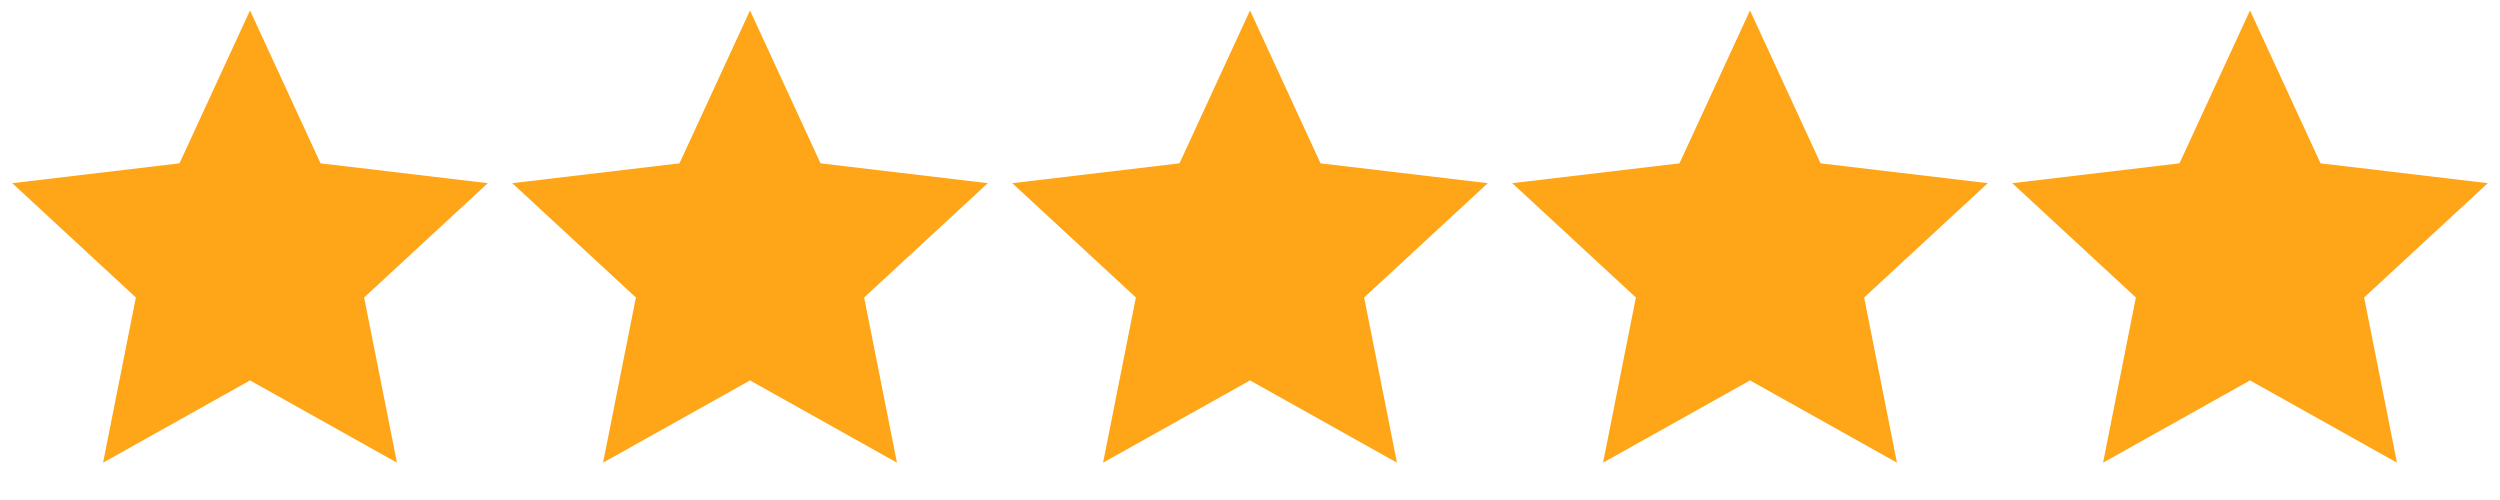 <svg width="120" height="24" viewBox="0 0 120 24" fill="none" xmlns="http://www.w3.org/2000/svg">
<path d="M12.001 18.26L4.947 22.208L6.522 14.28L0.588 8.792L8.615 7.84L12.001 0.5L15.386 7.84L23.413 8.792L17.479 14.28L19.054 22.208L12.001 18.26Z" fill="#FFA518"/>
<path d="M36.001 18.26L28.947 22.208L30.523 14.28L24.588 8.792L32.615 7.84L36.001 0.5L39.386 7.84L47.413 8.792L41.479 14.28L43.054 22.208L36.001 18.26Z" fill="#FFA518"/>
<path d="M60.001 18.26L52.947 22.208L54.523 14.28L48.588 8.792L56.615 7.84L60.001 0.5L63.386 7.84L71.413 8.792L65.479 14.28L67.054 22.208L60.001 18.26Z" fill="#FFA518"/>
<path d="M84.001 18.26L76.947 22.208L78.522 14.28L72.588 8.792L80.615 7.84L84.001 0.5L87.386 7.84L95.413 8.792L89.479 14.28L91.054 22.208L84.001 18.26Z" fill="#FFA518"/>
<path d="M108.001 18.26L100.947 22.208L102.522 14.28L96.588 8.792L104.615 7.84L108.001 0.5L111.386 7.84L119.413 8.792L113.479 14.28L115.054 22.208L108.001 18.26Z" fill="#FFA518"/>
</svg>
